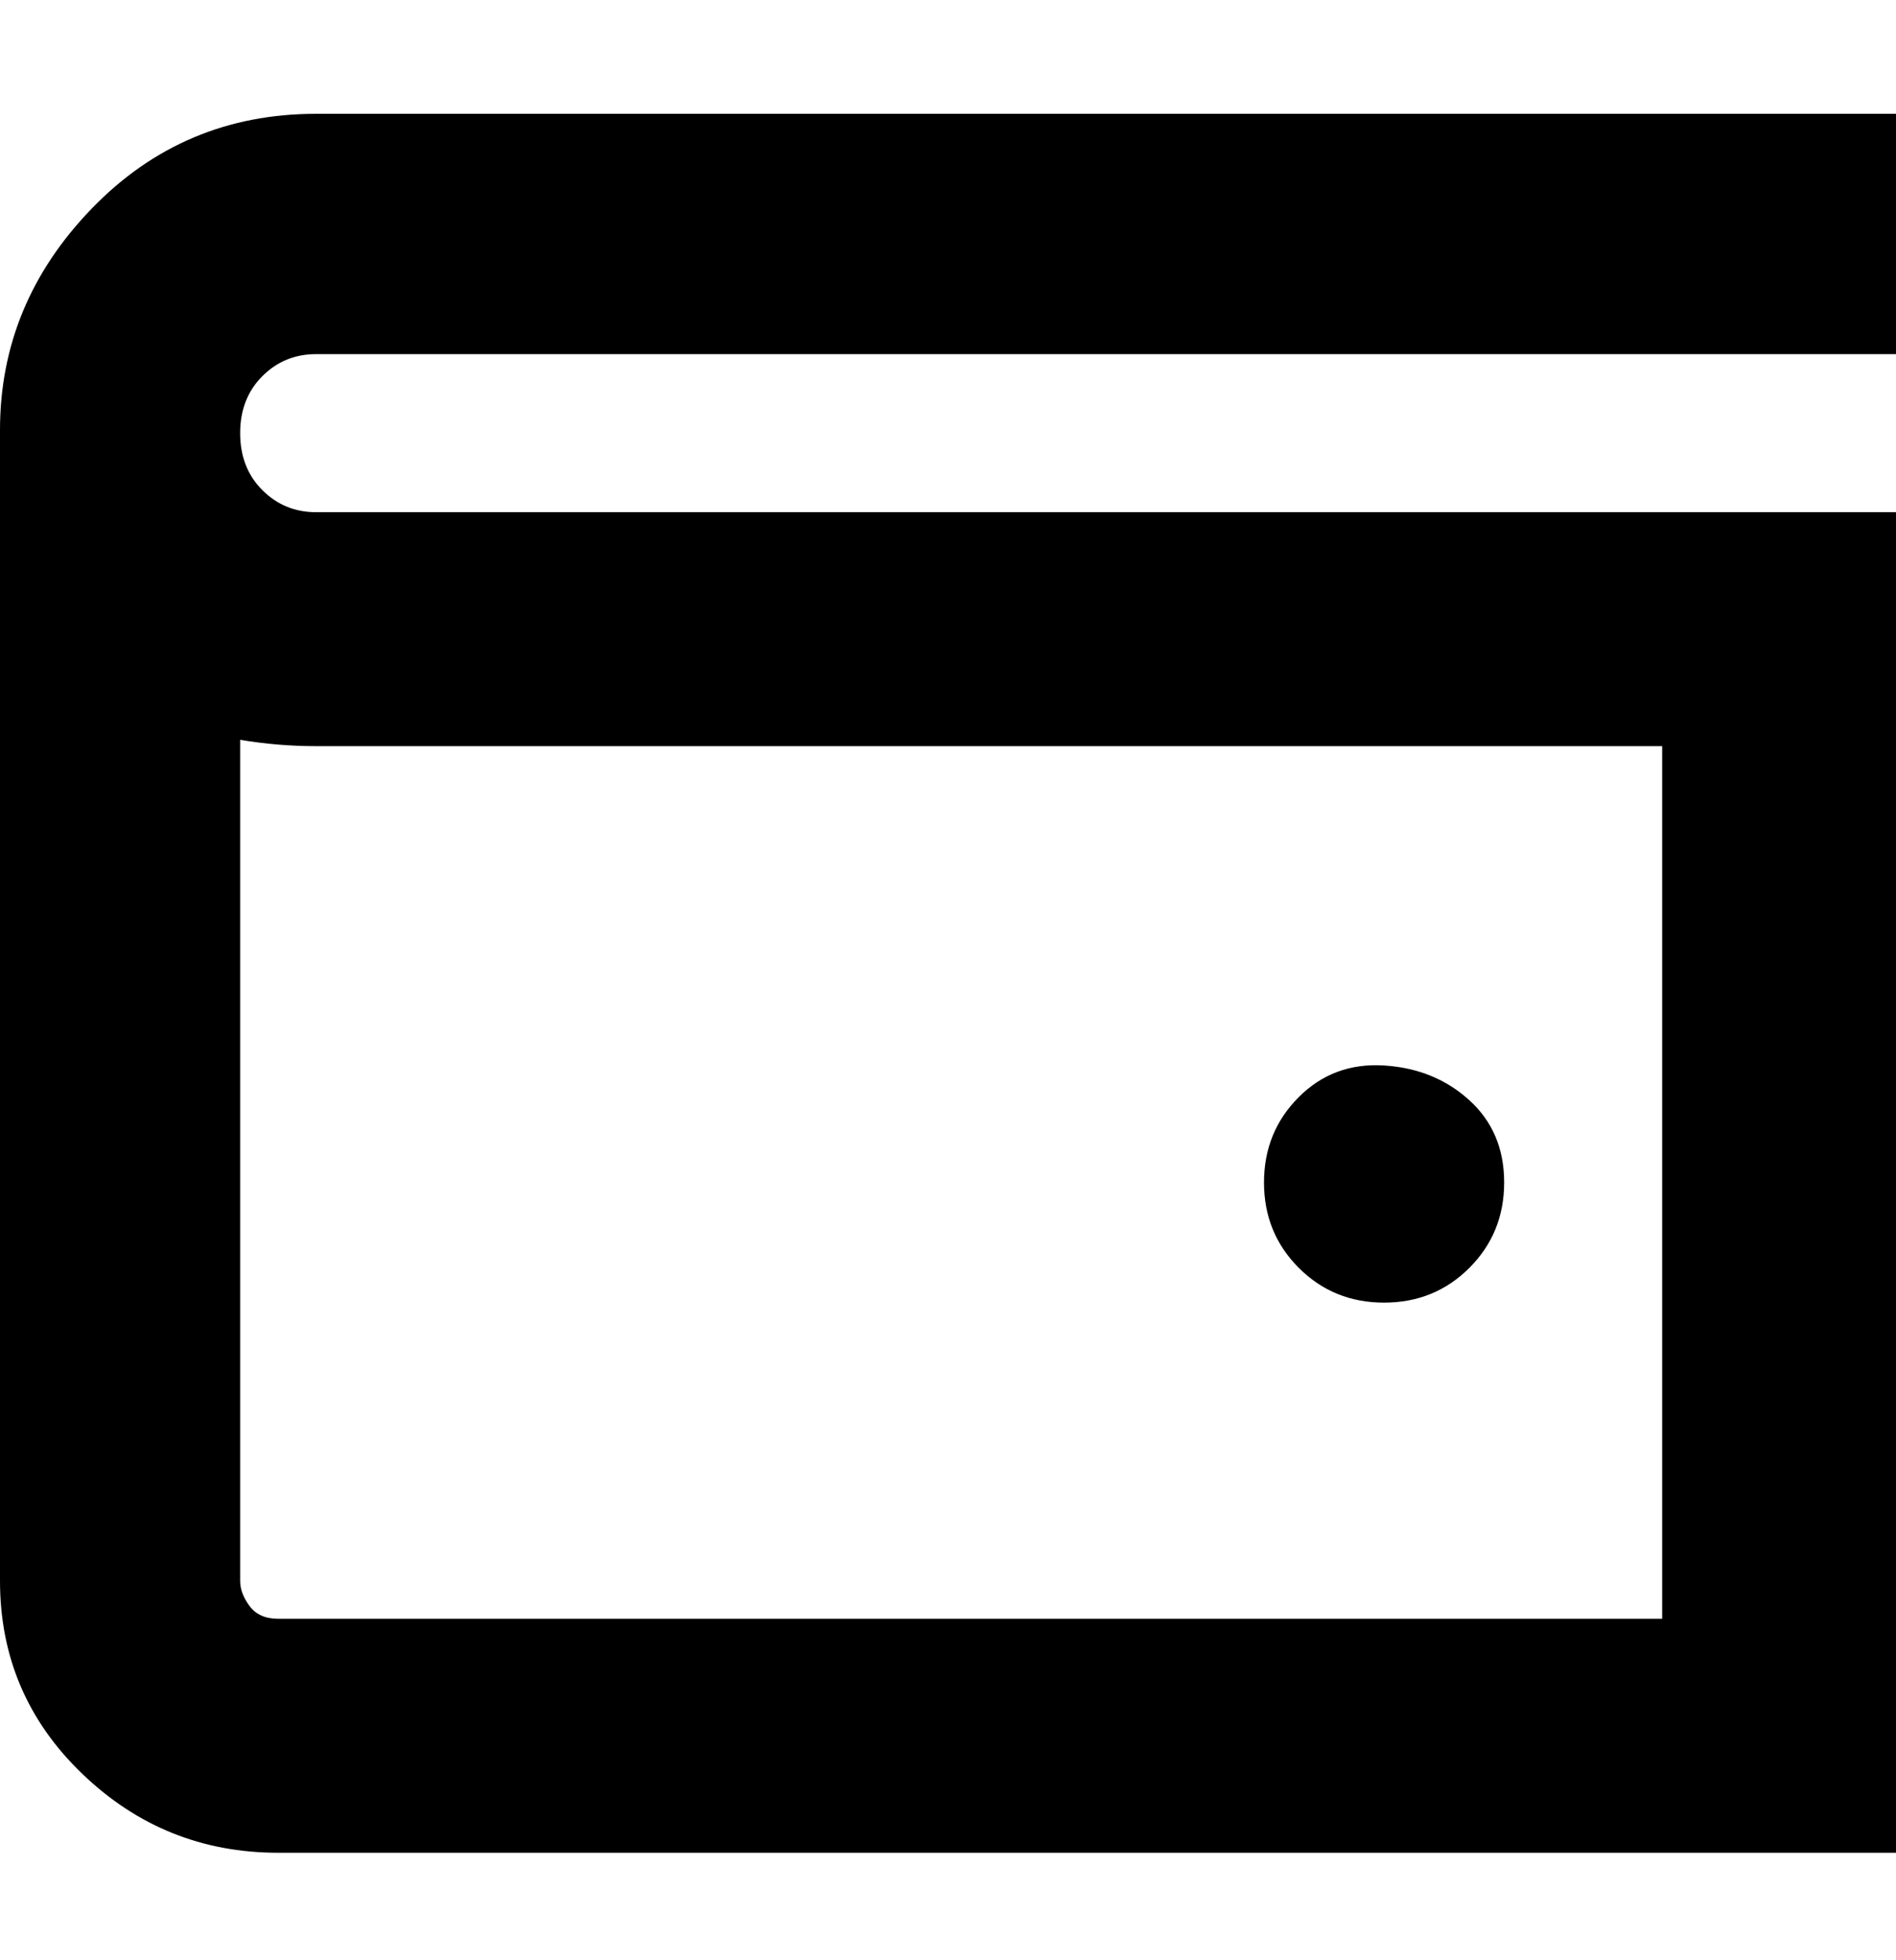 <svg viewBox="0 0 300 310" xmlns="http://www.w3.org/2000/svg"><path d="M50 56h250V18H50q-21 0-35.5 15T0 68v182q0 18 13 30.5T44 293h256V81H50q-5 0-8.5-3.5t-3.5-9q0-5.5 3.5-9T50 56zm0 62h213v138H44q-3 0-4.5-2t-1.5-4V117q6 1 12 1zm150 69q0-8 5.5-13.5t13.5-5q8 .5 13.5 5.5t5.5 13q0 8-5.5 13.5T219 206q-8 0-13.5-5.5T200 187z"/></svg>